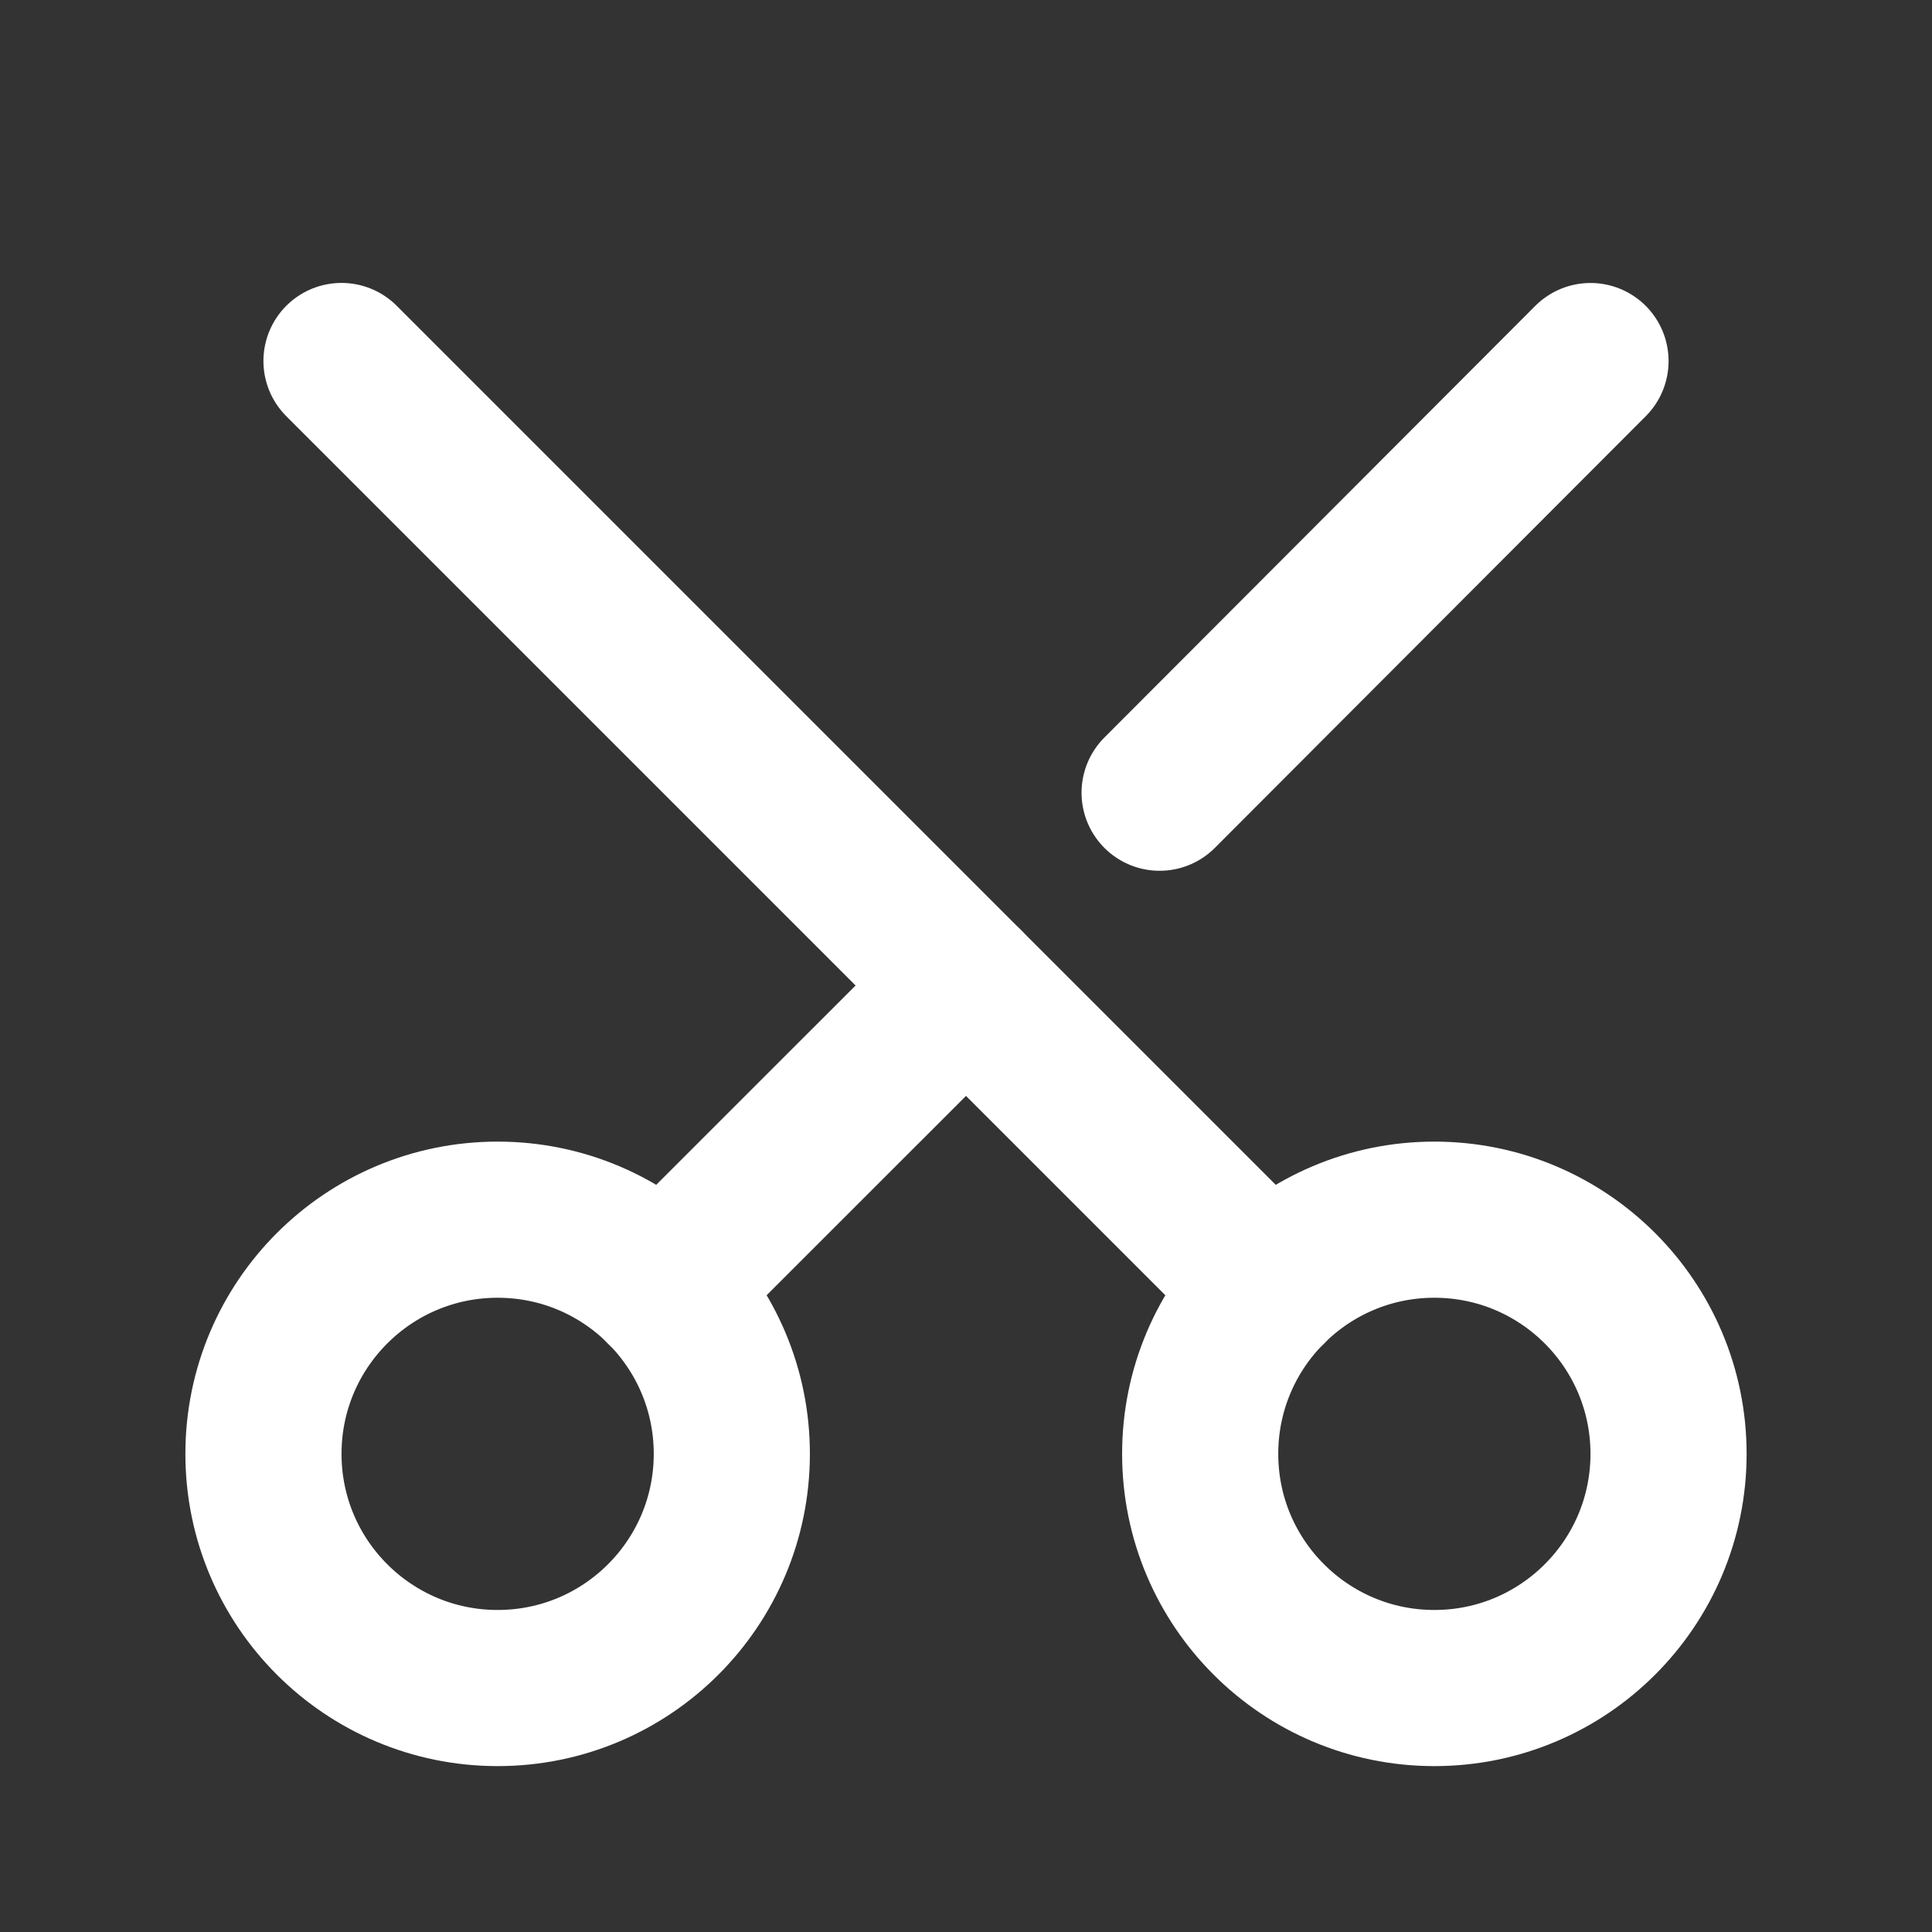 <svg width="33" height="33" viewBox="0 0 33 33" fill="none" xmlns="http://www.w3.org/2000/svg">
<rect x="0" y="0" width="33" height="33" fill="#333333" stroke="none"/>
<path d="M12.5 24.833C12.5 22.624 10.709 20.833 8.5 20.833C6.291 20.833 4.5 22.624 4.5 24.833C4.5 27.042 6.291 28.833 8.5 28.833C10.709 28.833 12.5 27.042 12.5 24.833Z" stroke="white" stroke-width="2.667" stroke-linecap="round" stroke-linejoin="round"/>
<path d="M28.5 24.833C28.5 22.624 26.709 20.833 24.5 20.833C22.291 20.833 20.5 22.624 20.5 24.833C20.5 27.042 22.291 28.833 24.5 28.833C26.709 28.833 28.5 27.042 28.5 24.833Z" stroke="white" stroke-width="2.667" stroke-linecap="round" stroke-linejoin="round"/>
<path d="M5.833 6.166L21.673 22.006" stroke="white" stroke-width="2.667" stroke-linecap="round" stroke-linejoin="round"/>
<path d="M19.807 13.54L27.167 6.167" stroke="white" stroke-width="2.667" stroke-linecap="round" stroke-linejoin="round"/>
<path d="M11.326 22.006L16.5 16.833" stroke="white" stroke-width="2.667" stroke-linecap="round" stroke-linejoin="round"/>
</svg>
